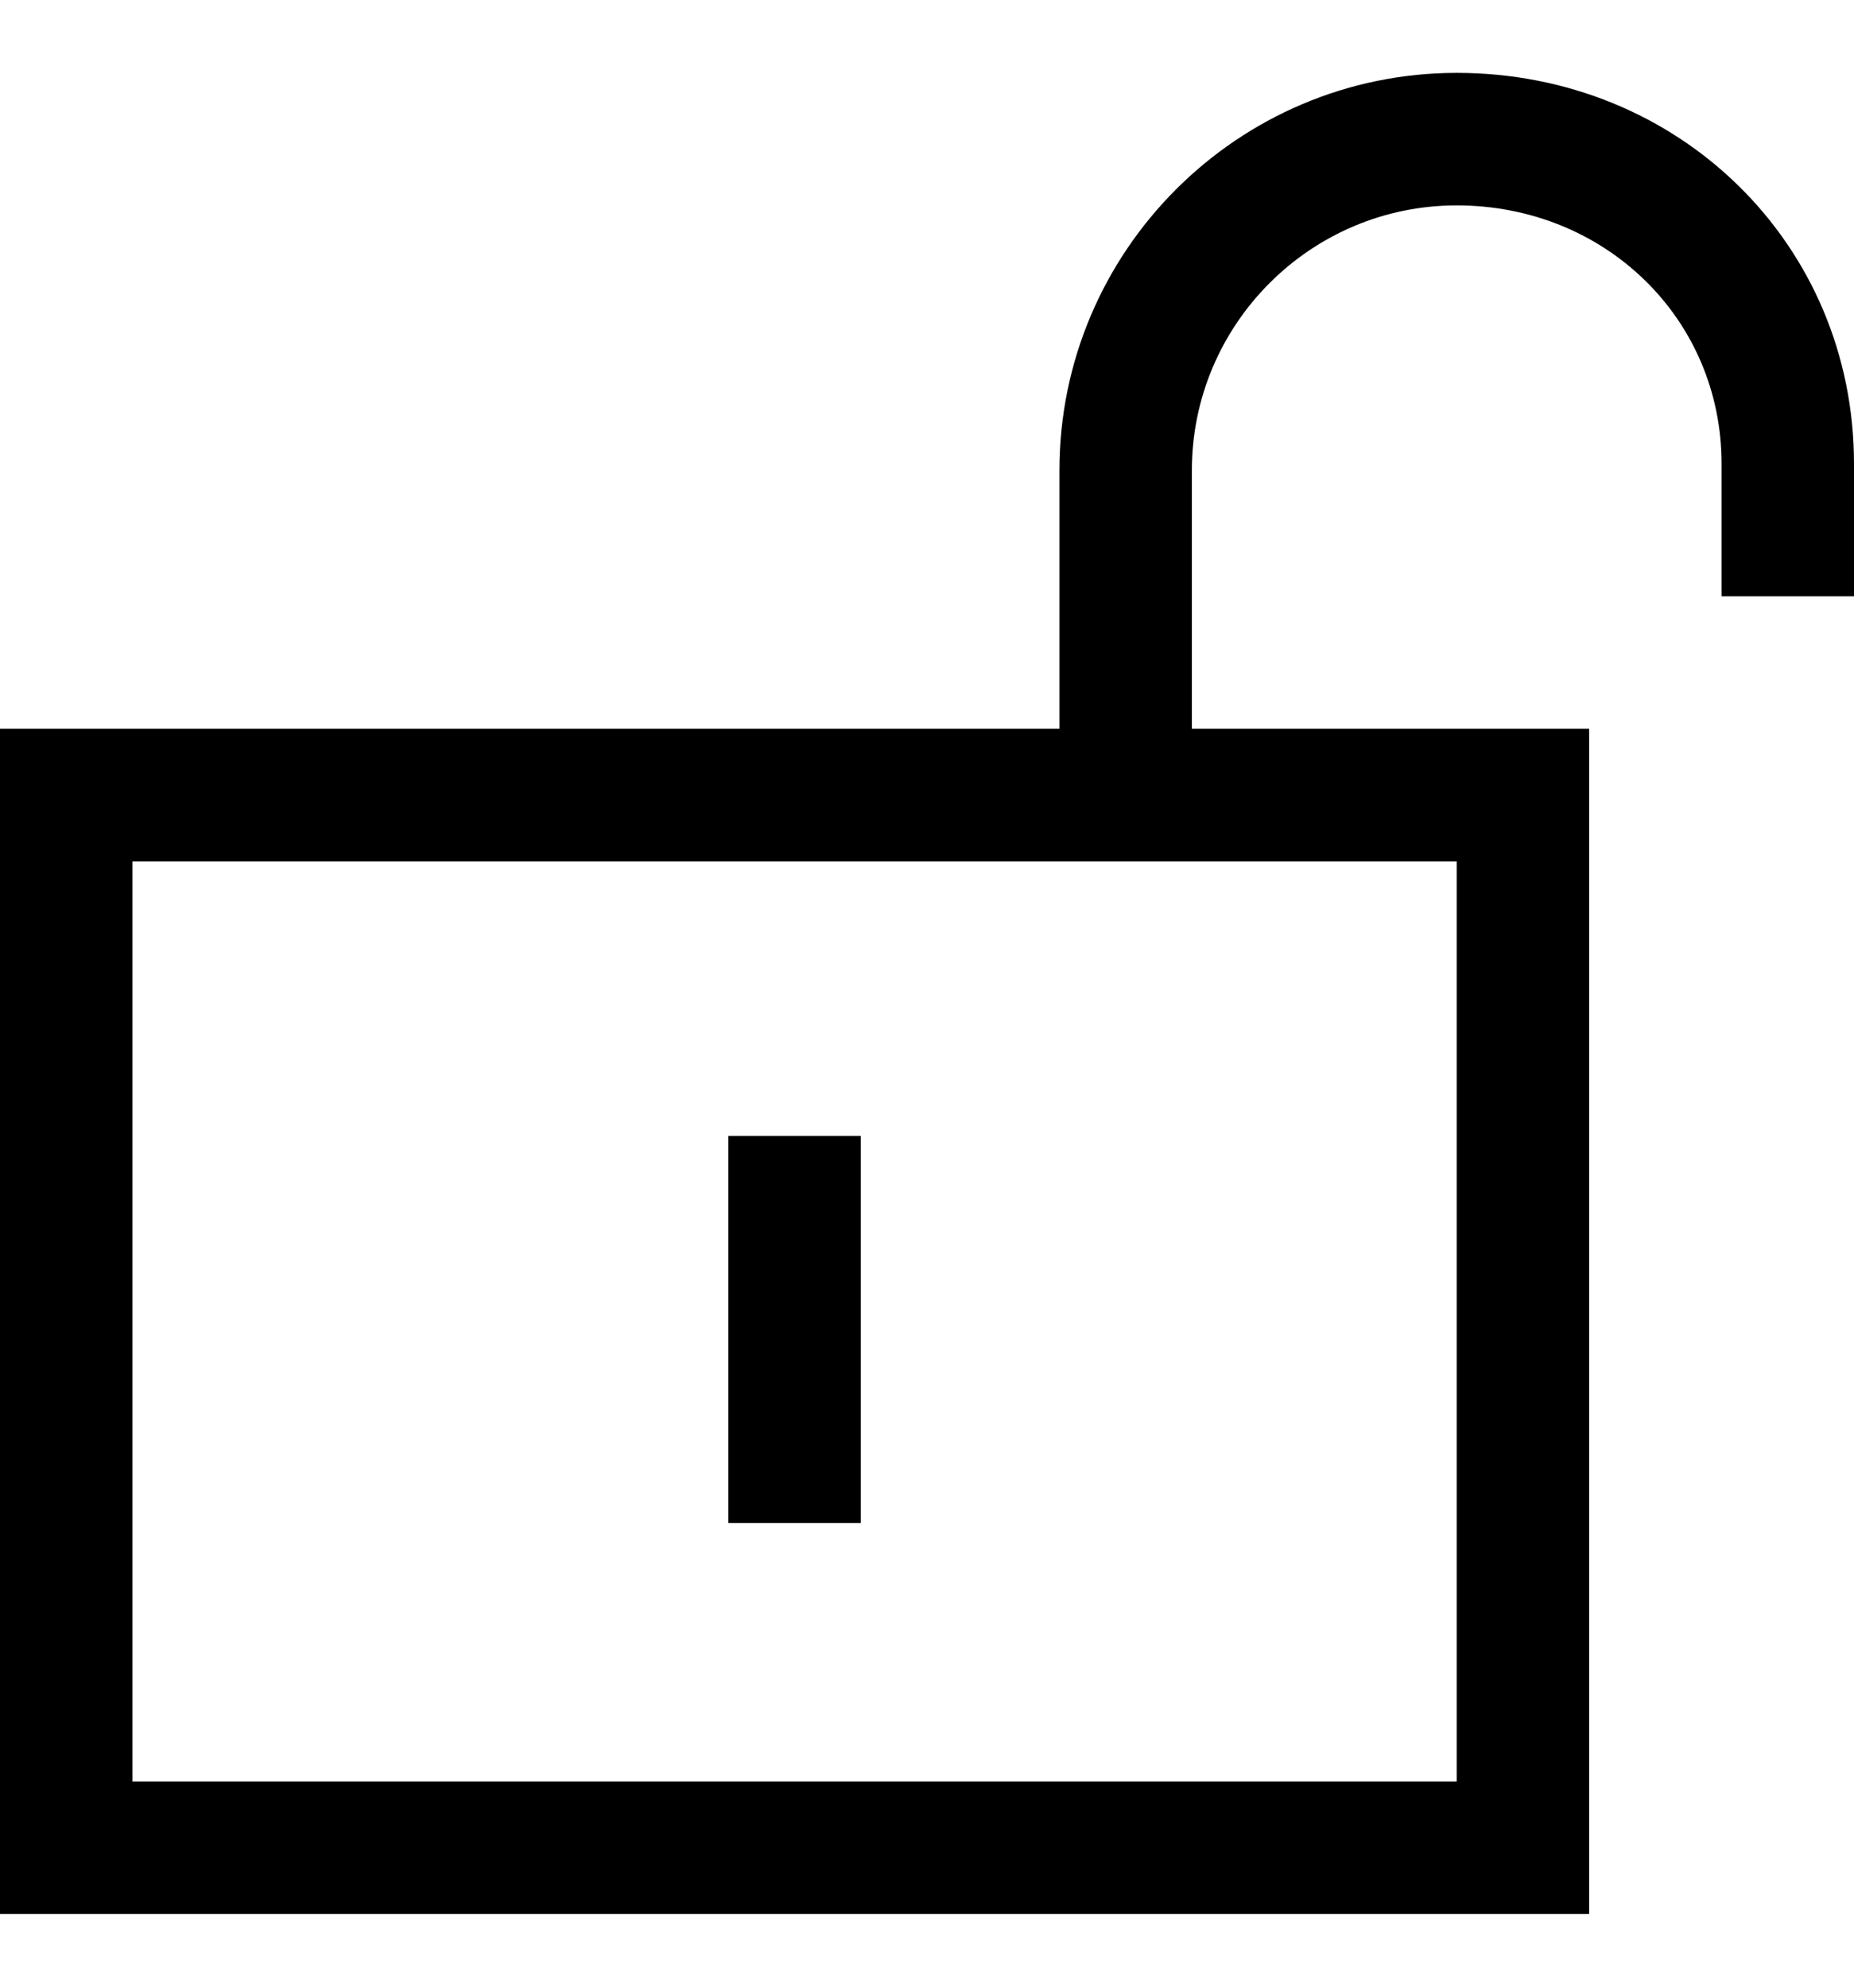 <?xml version="1.0" encoding="UTF-8"?>
<svg width="14px" height="15px" viewBox="0 0 14 15" version="1.1" xmlns="http://www.w3.org/2000/svg" xmlns:xlink="http://www.w3.org/1999/xlink">
    <!-- Generator: Sketch 51.3 (57544) - http://www.bohemiancoding.com/sketch -->
    <title>icon/dark/unlocked</title>
    <desc>Created with Sketch.</desc>
    <defs></defs>
    <g id="Ericsson-Design-System-v1.4" stroke="none" stroke-width="1" fill-rule="evenodd">
        <g id="Dark-theme" transform="translate(-1003, -159)">
            <g id="icon/dark/unlocked" transform="translate(1001, 159)">
                <path d="M13,0.55 C14.682,0.55 16,1.846 16,3.5 L16,4.5 L15,4.5 L15,3.5 C15,2.407 14.122,1.55 13,1.55 C11.897,1.55 11,2.448 11,3.55 L11,5.5 L14,5.5 L14,14.444 L2,14.444 L2,5.5 L10,5.5 L10,3.55 C10,1.896 11.346,0.55 13,0.55 Z M3,13.444 L13,13.444 L13,6.501 L3,6.501 L3,13.444 Z M7.5,11.493 L7.5,8.572 L8.5,8.572 L8.5,11.493 L7.5,11.493 Z" id="Shape"></path>
            </g>
        </g>
    </g>
</svg>